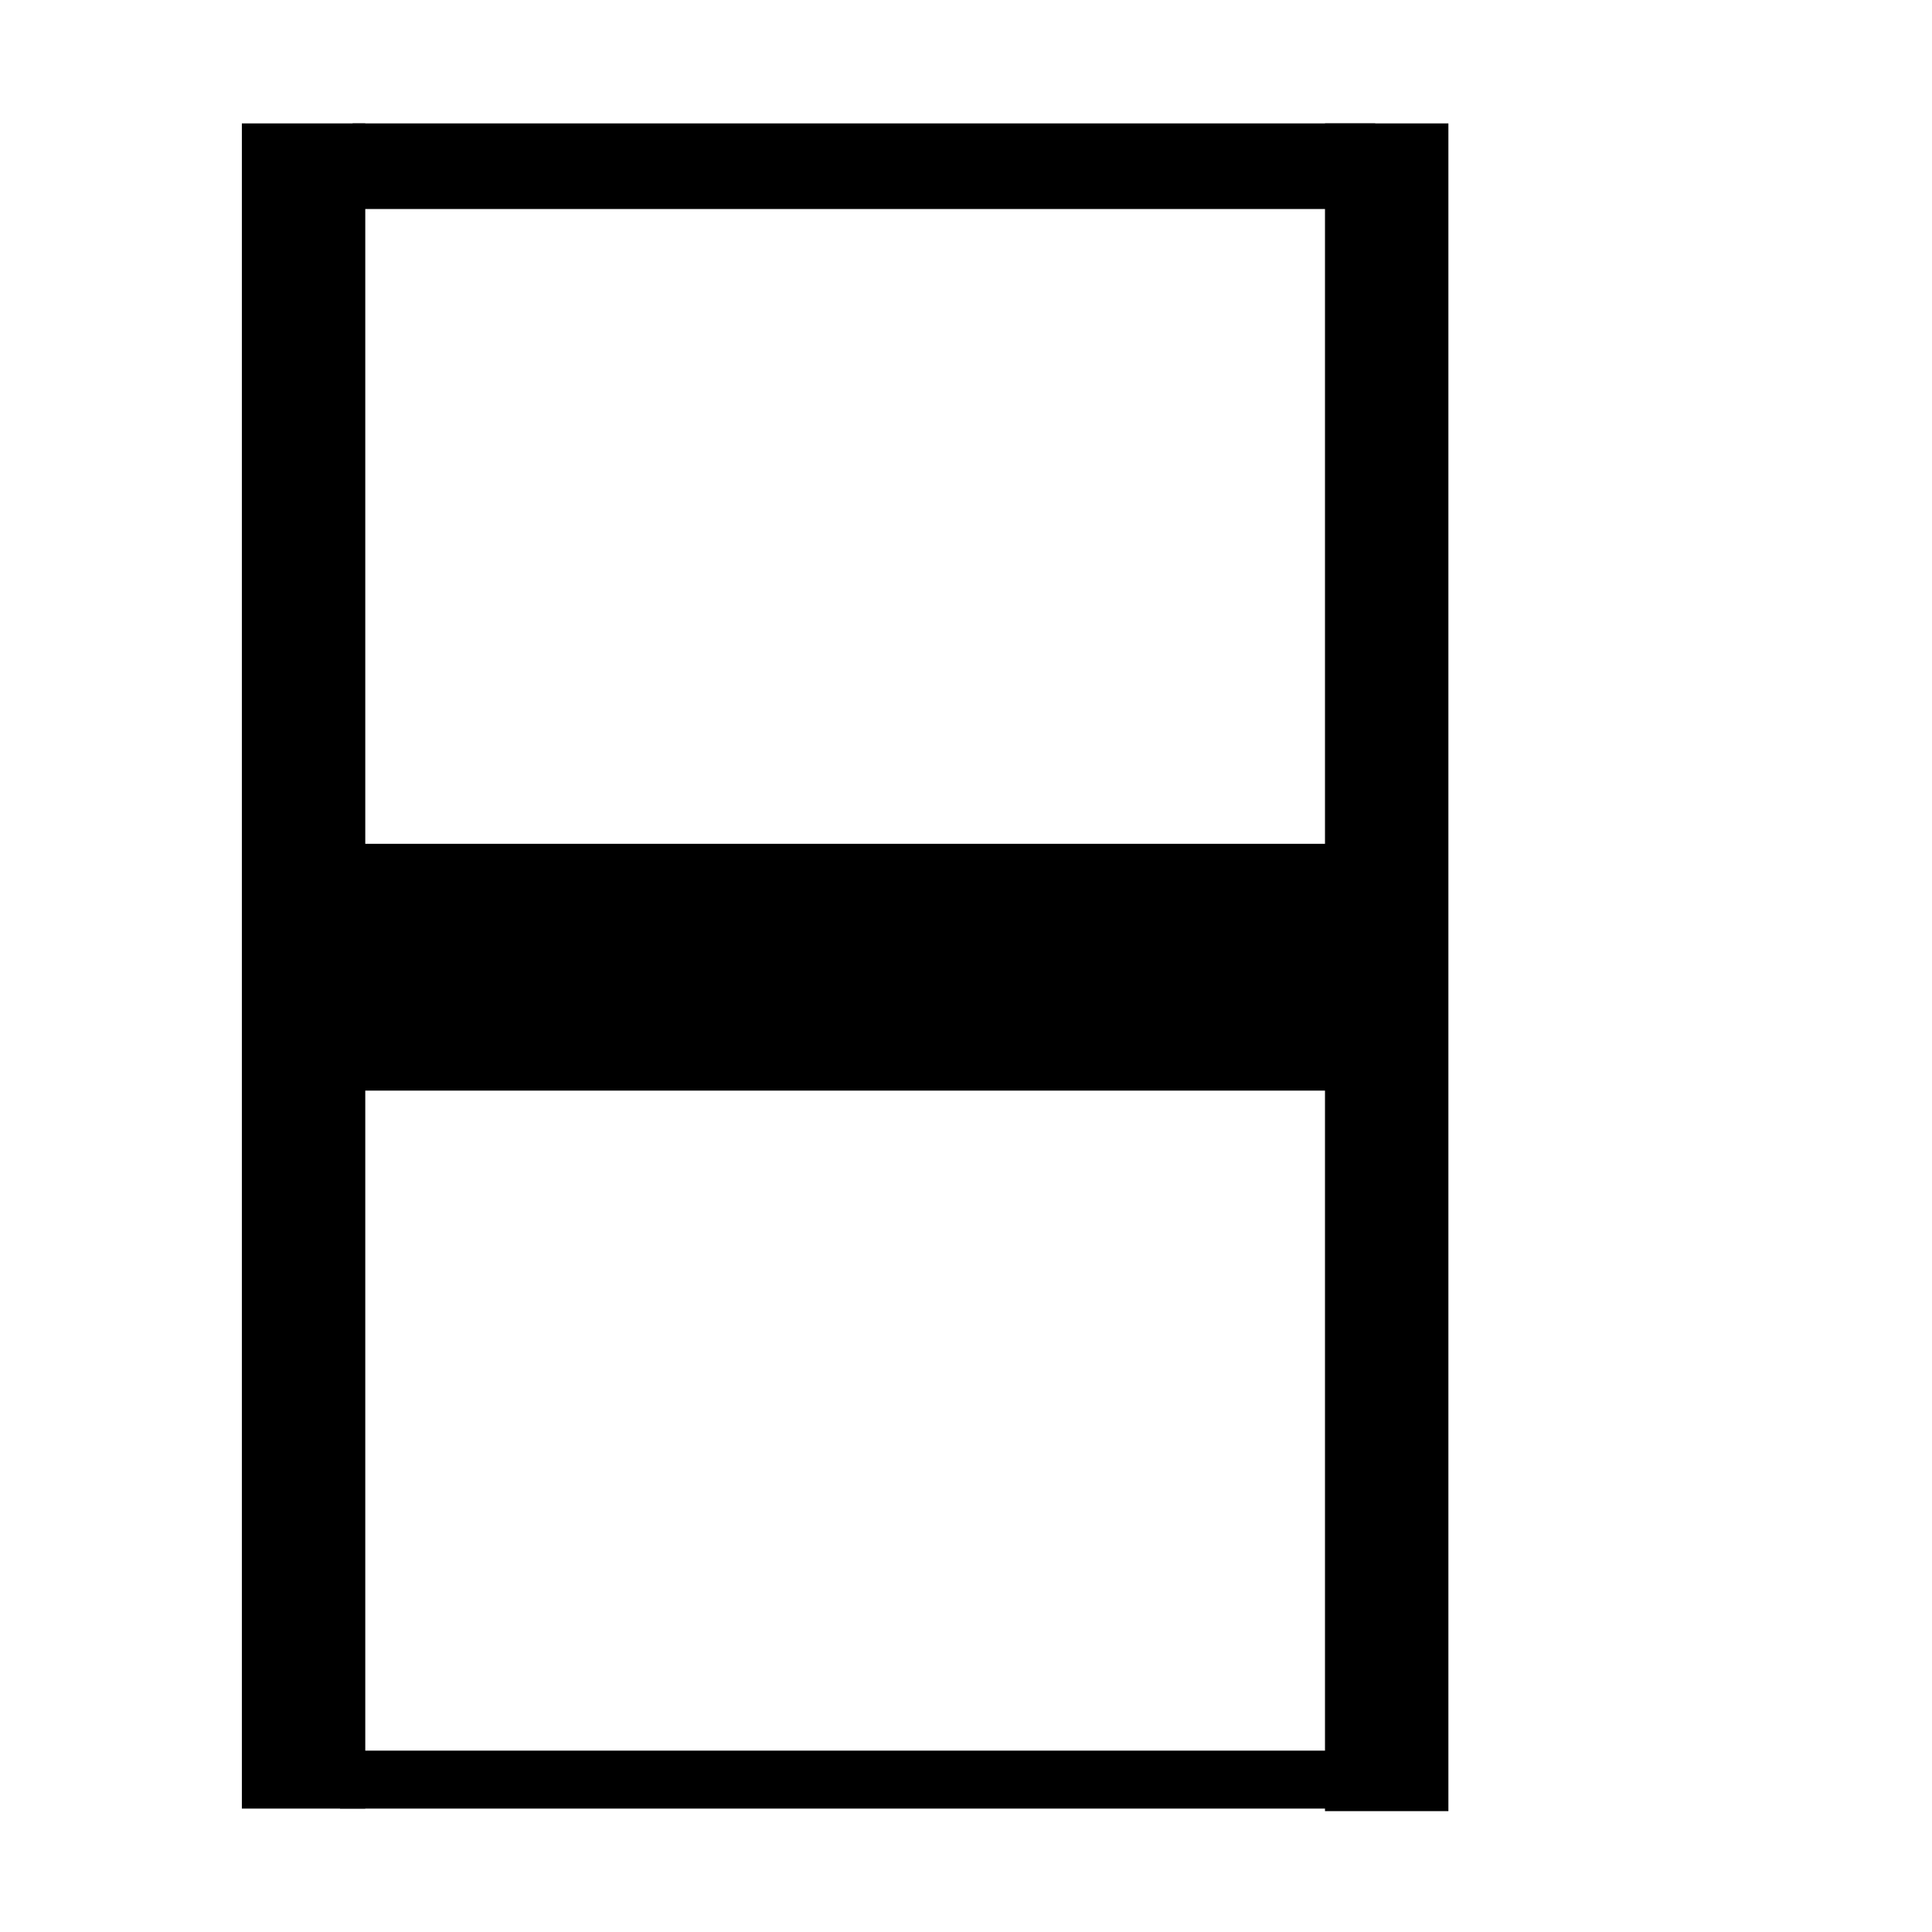 <?xml version="1.0" encoding="UTF-8" standalone="no"?>
<!-- Created with Inkscape (http://www.inkscape.org/) -->

<svg
   xmlns:dc="http://purl.org/dc/elements/1.1/"
   xmlns:cc="http://creativecommons.org/ns#"
   xmlns:rdf="http://www.w3.org/1999/02/22-rdf-syntax-ns#"
   xmlns:svg="http://www.w3.org/2000/svg"
   xmlns="http://www.w3.org/2000/svg"
   xmlns:sodipodi="http://sodipodi.sourceforge.net/DTD/sodipodi-0.dtd"
   xmlns:inkscape="http://www.inkscape.org/namespaces/inkscape"
   width="16px"
   height="16px"
   id="svg4859"
   version="1.1"
   inkscape:version="0.48.2 r9819"
   sodipodi:docname="all.svg"
   inkscape:export-filename="C:\Users\ajay\Desktop\new work\all.png"
   inkscape:export-xdpi="90"
   inkscape:export-ydpi="90">
  <defs
     id="defs4861" />
  <sodipodi:namedview
     id="base"
     pagecolor="#ffffff"
     bordercolor="#666666"
     borderopacity="1.0"
     inkscape:pageopacity="0.0"
     inkscape:pageshadow="2"
     inkscape:zoom="47.9375"
     inkscape:cx="8"
     inkscape:cy="8"
     inkscape:current-layer="layer1"
     showgrid="true"
     inkscape:grid-bbox="true"
     inkscape:document-units="px"
     inkscape:snap-global="false"
     inkscape:window-width="1408"
     inkscape:window-height="987"
     inkscape:window-x="499"
     inkscape:window-y="0"
     inkscape:window-maximized="0">
    <inkscape:grid
       type="xygrid"
       id="grid4867" />
  </sodipodi:namedview>
  <g
     id="layer1"
     inkscape:label="Layer 1"
     inkscape:groupmode="layer">
    <rect
       style="fill:#000000;fill-opacity:1;stroke:#000000;stroke-width:0;stroke-linecap:round;stroke-linejoin:round;stroke-miterlimit:4;stroke-opacity:0.903;stroke-dasharray:none"
       id="rect5377"
       width="1.022"
       height="13.956"
       x="2.003"
       y="1.022" />
    <rect
       style="fill:#000000;fill-opacity:1;stroke:#000000;stroke-width:0;stroke-linecap:round;stroke-linejoin:round;stroke-miterlimit:4;stroke-opacity:0.903;stroke-dasharray:none"
       id="rect5379"
       width="1.022"
       height="13.977"
       x="10.973"
       y="1.022" />
    <rect
       style="fill:#000000;fill-opacity:1;stroke:#000000;stroke-width:0;stroke-linecap:round;stroke-linejoin:round;stroke-miterlimit:4;stroke-opacity:0.903;stroke-dasharray:none"
       id="rect5381"
       width="8.24"
       height="2.044"
       x="2.941"
       y="6.988" />
    <rect
       style="fill:#000000;fill-opacity:1;stroke:#000000;stroke-width:0;stroke-linecap:round;stroke-linejoin:round;stroke-miterlimit:4;stroke-opacity:0.903;stroke-dasharray:none"
       id="rect5383"
       width="8.469"
       height="0.709"
       x="2.92"
       y="1.022" />
    <rect
       style="fill:#000000;fill-opacity:1;stroke:#000000;stroke-width:0;stroke-linecap:round;stroke-linejoin:round;stroke-miterlimit:4;stroke-opacity:0.903;stroke-dasharray:none"
       id="rect5385"
       width="8.49"
       height="0.48"
       x="2.816"
       y="14.498" />
  </g>
</svg>
